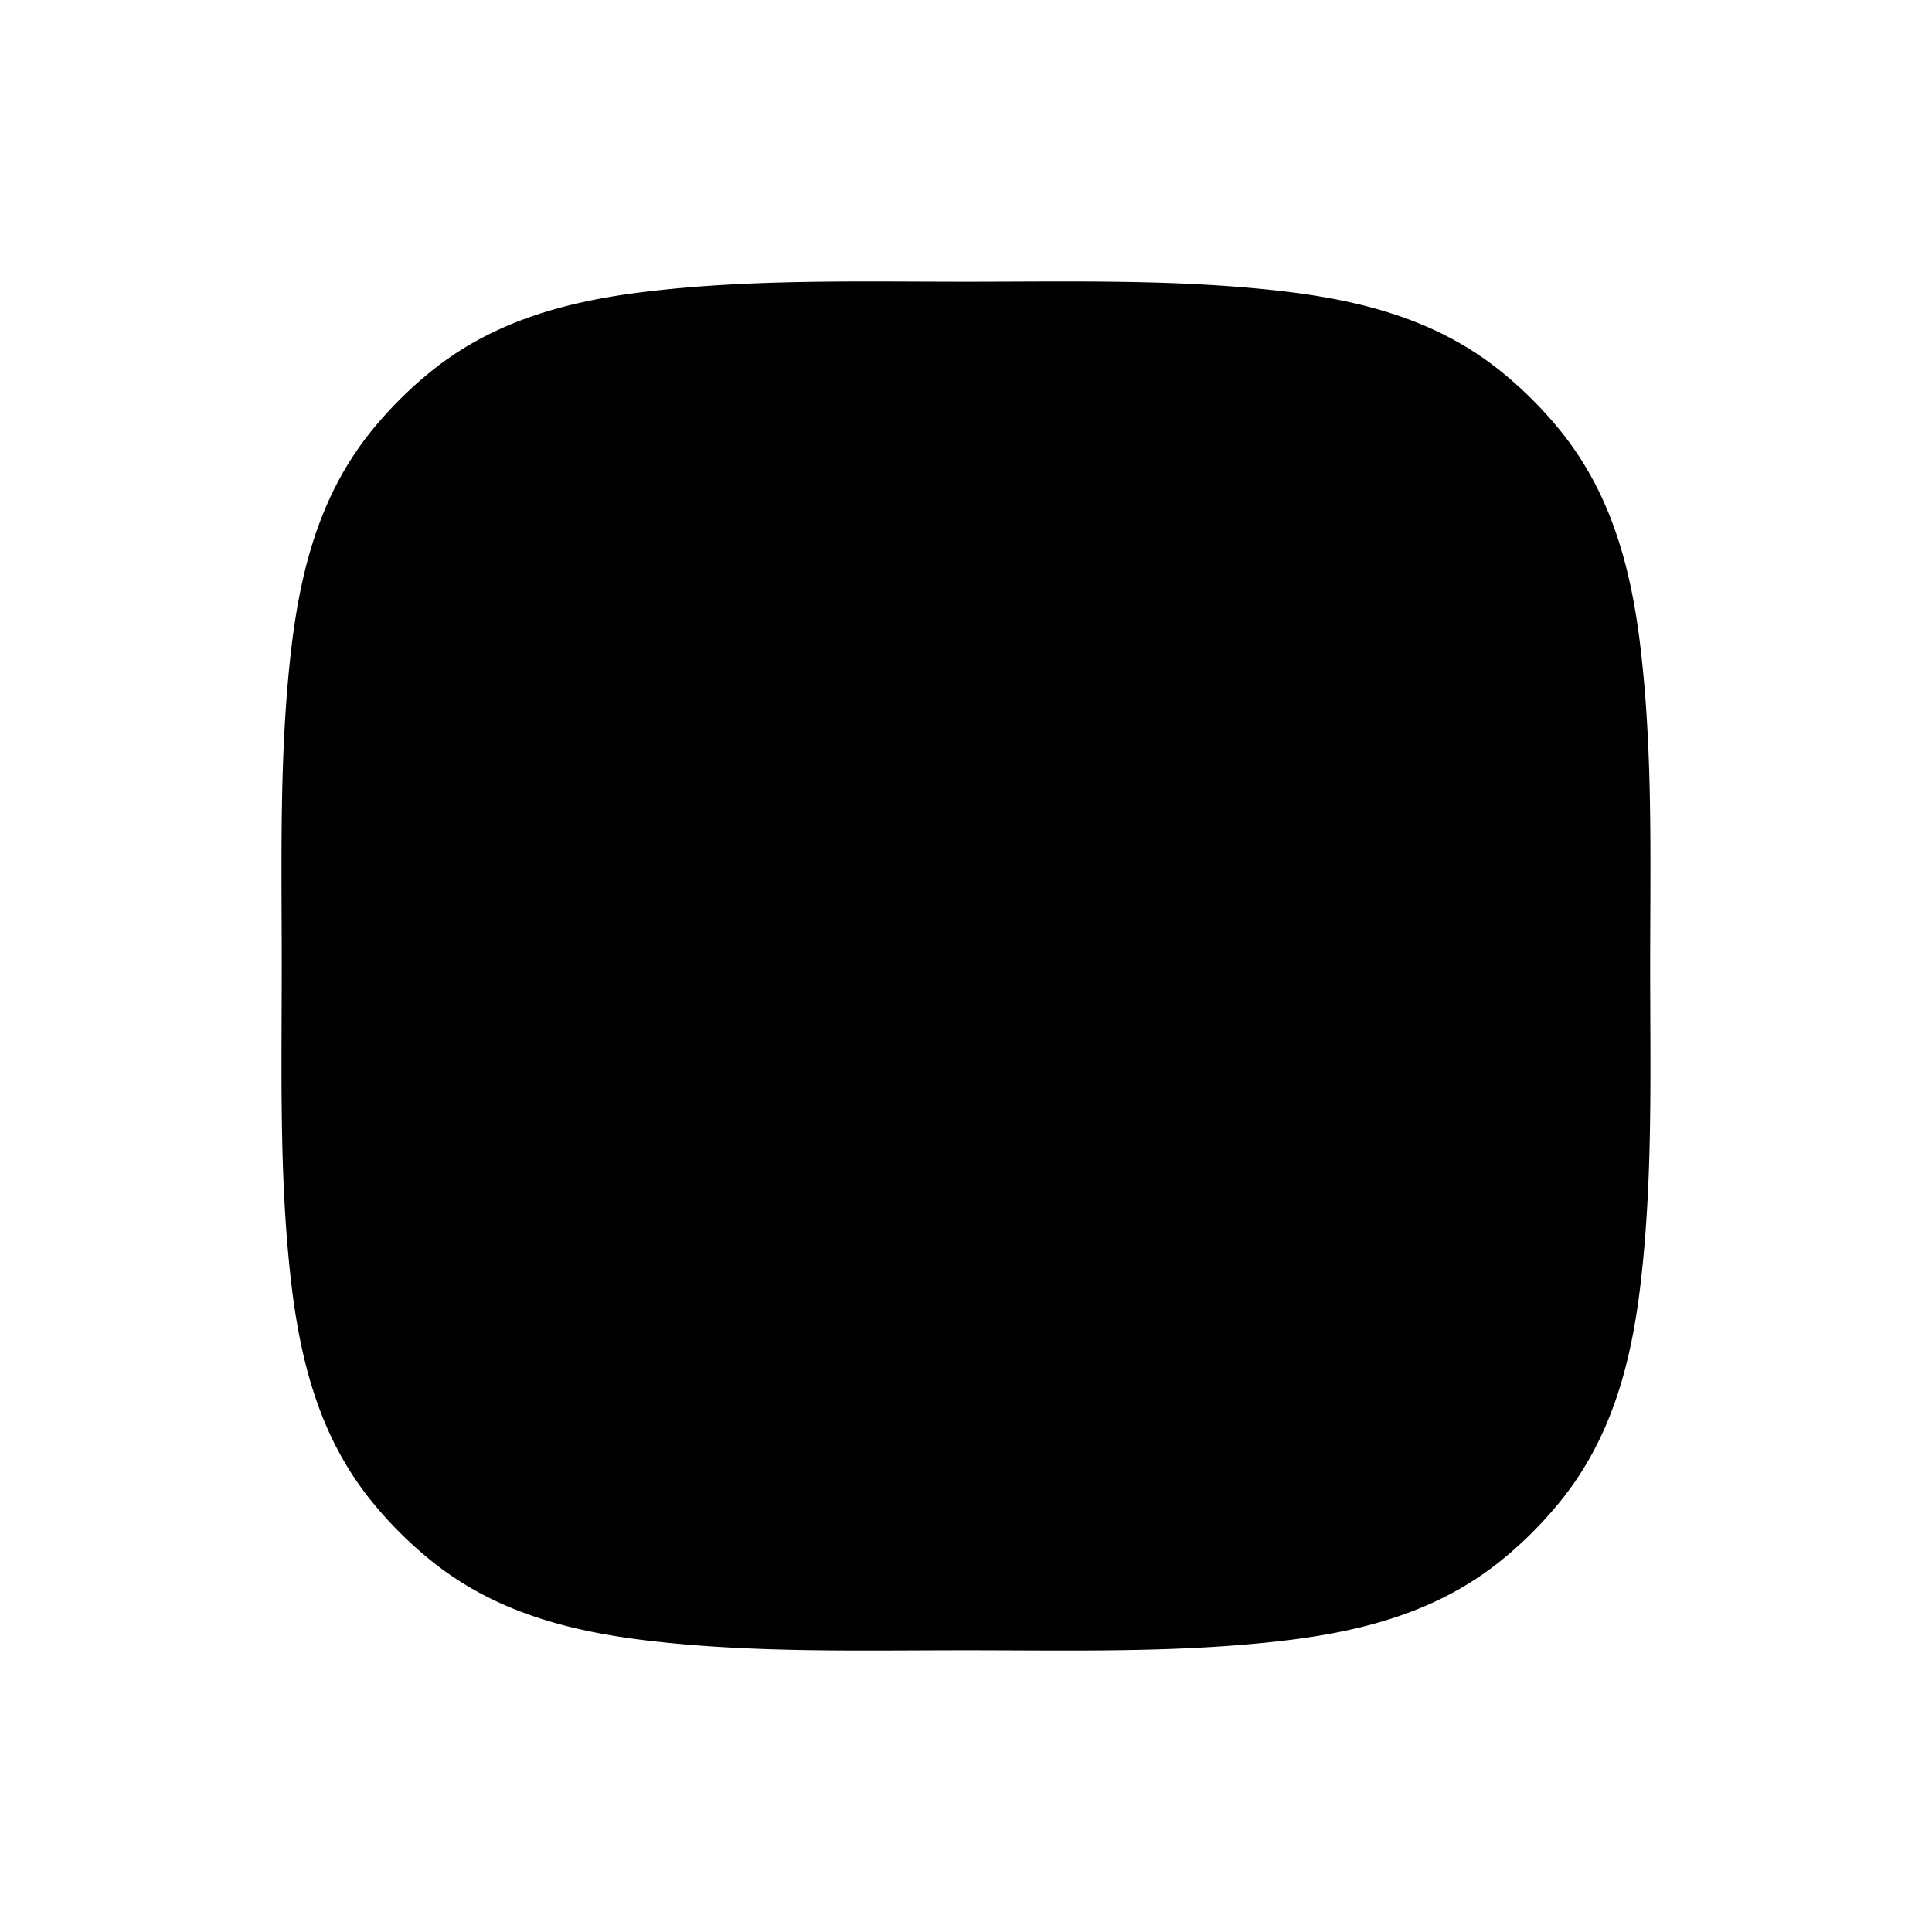 <svg xmlns="http://www.w3.org/2000/svg" width="24" height="24" viewBox="0 0 24 24" fill="none">
    <path fill="currentColor" fill-rule="evenodd" d="M12 3.5c1.315 0 2.646-.034 3.954.12 1.055.125 1.957.39 2.718 1.015.253.208.485.44.693.693.624.761.89 1.664 1.014 2.718.155 1.309.12 2.64.12 3.954 0 1.315.035 2.646-.12 3.954-.124 1.055-.39 1.957-1.014 2.718-.208.253-.44.486-.693.693-.761.625-1.663.89-2.718 1.015-1.309.155-2.64.12-3.954.12-1.315 0-2.646.035-3.954-.12-1.055-.125-1.957-.39-2.718-1.015a5 5 0 0 1-.693-.693c-.625-.76-.89-1.663-1.015-2.718-.154-1.308-.12-2.639-.12-3.954 0-1.315-.034-2.645.12-3.954.125-1.054.39-1.957 1.015-2.718a5 5 0 0 1 .693-.693c.76-.624 1.663-.89 2.718-1.014C9.354 3.466 10.685 3.5 12 3.5" clip-rule="evenodd"/>
</svg>
